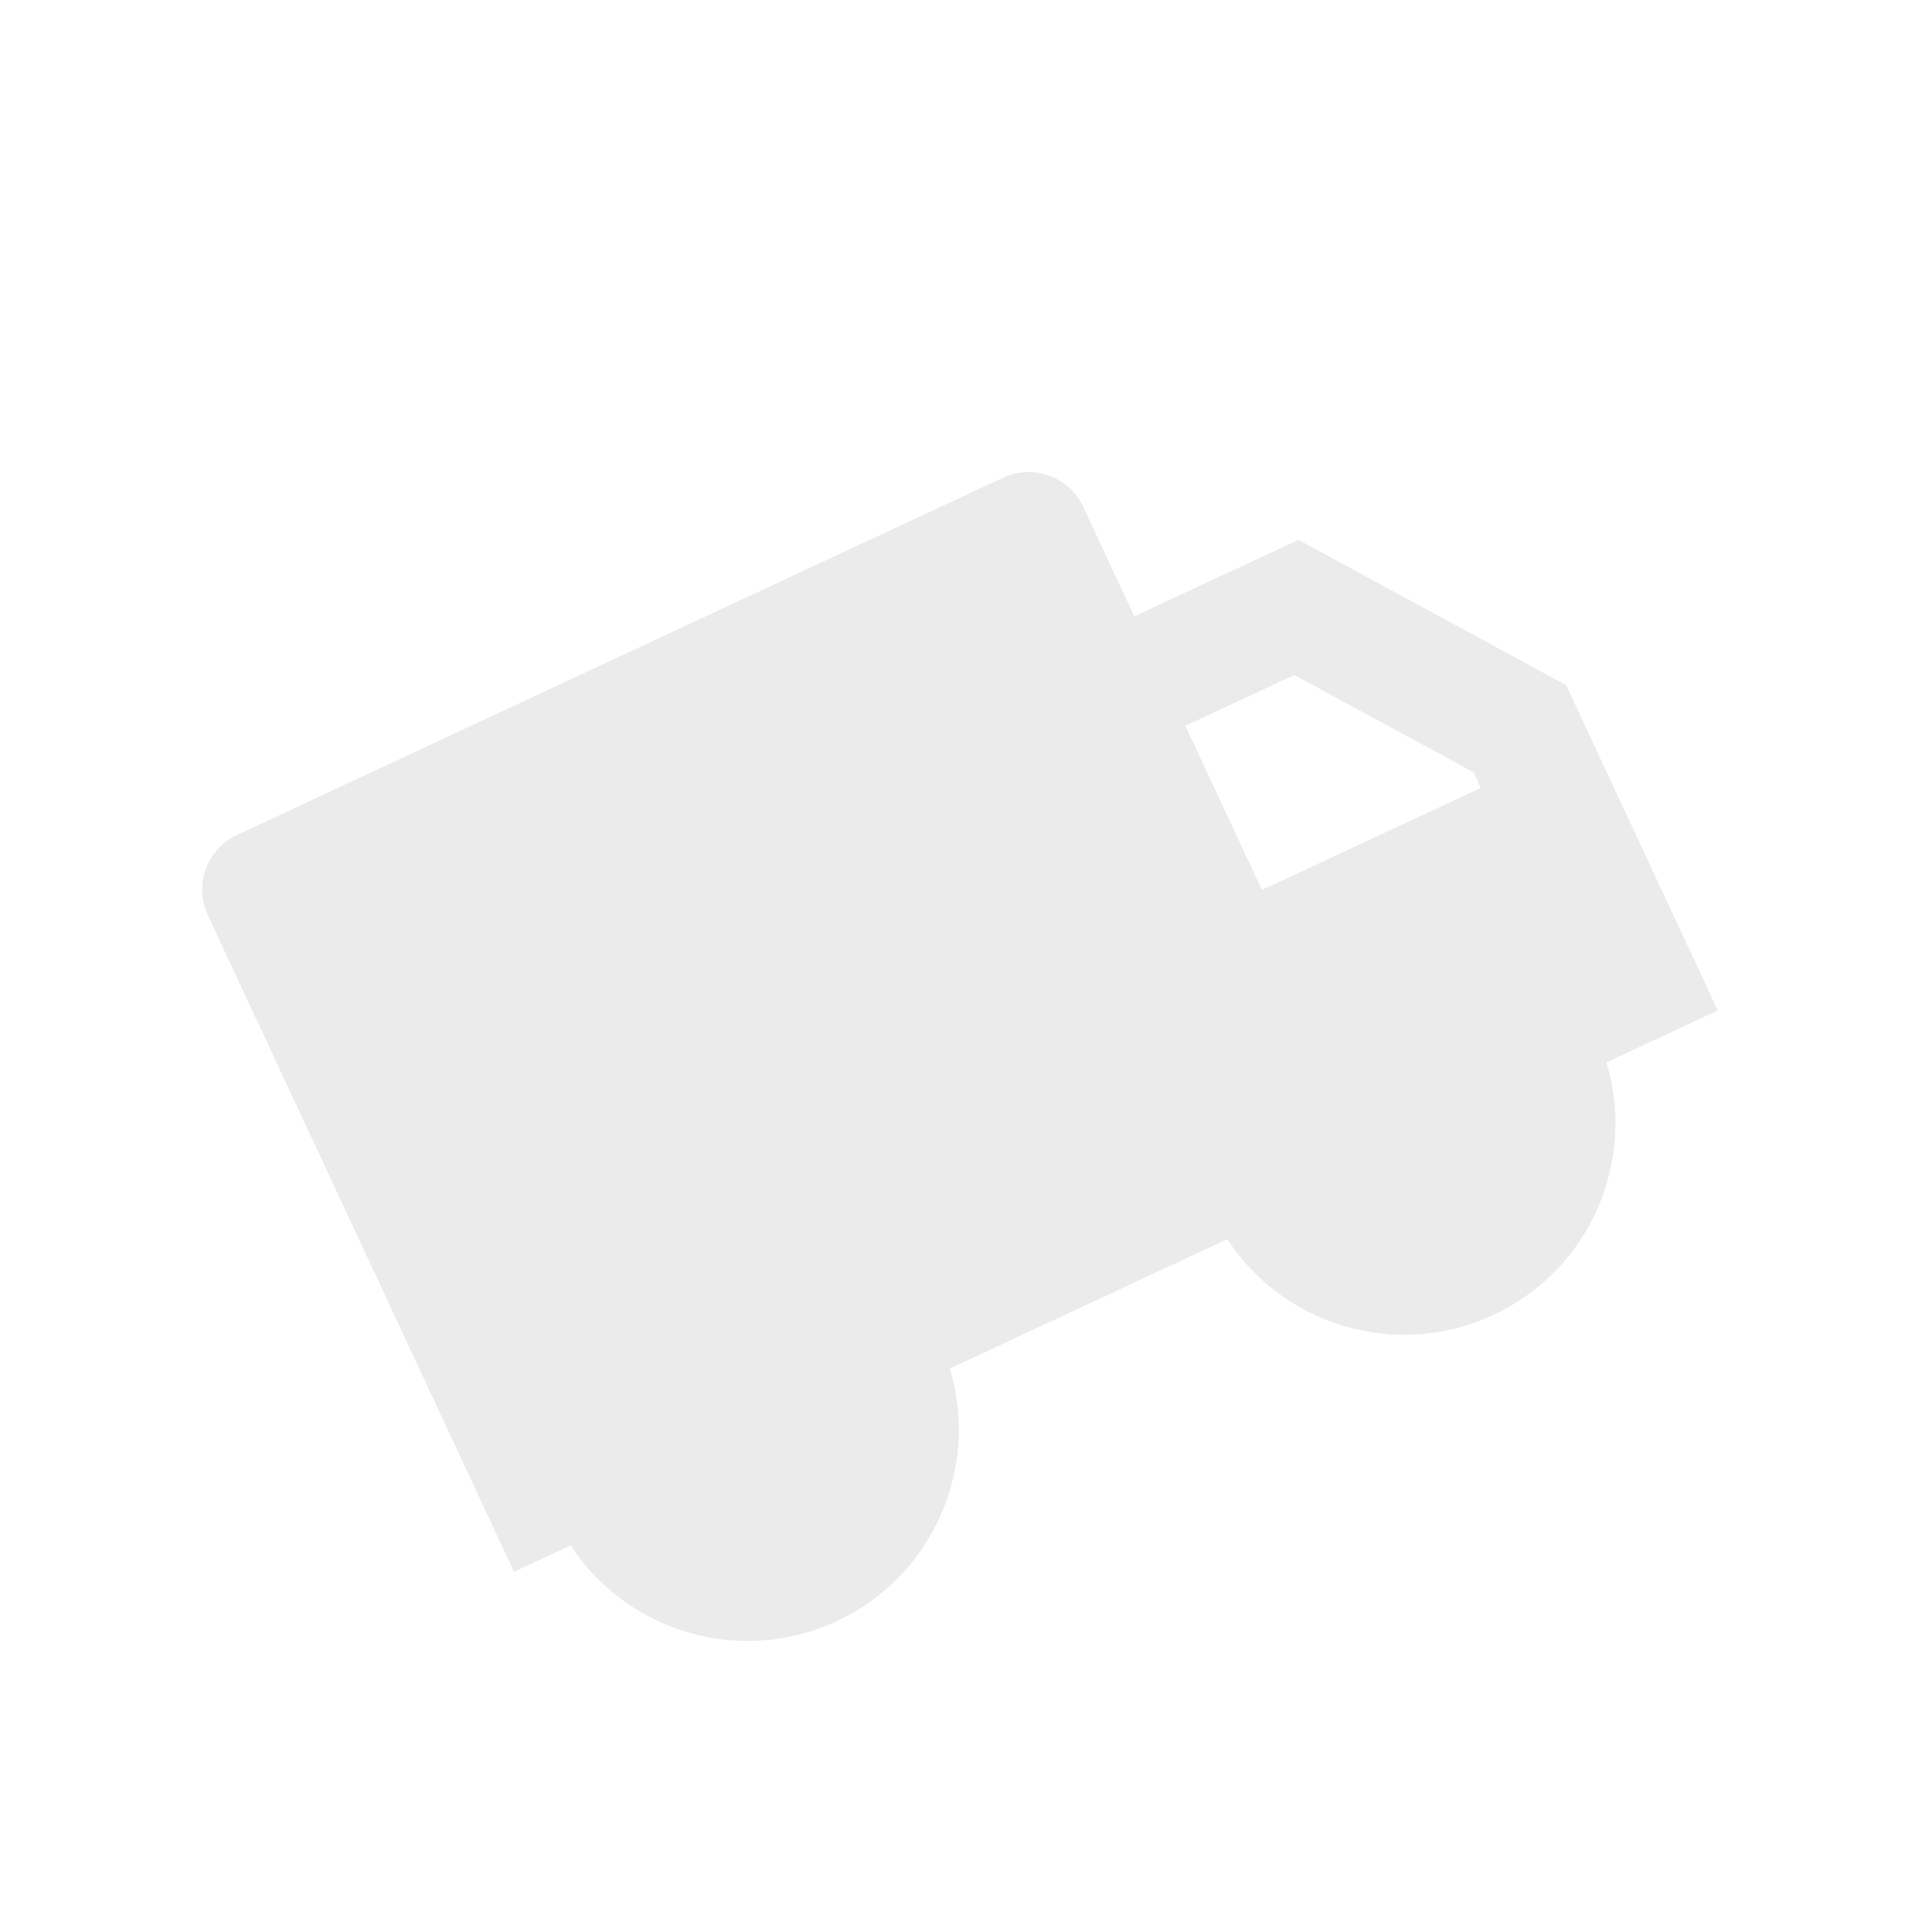 <svg width="120" height="120" viewBox="0 0 120 120" fill="none" xmlns="http://www.w3.org/2000/svg">
    <g clip-path="url(#clip0_160_1260)">
        <path d="M70.456 38.283L80.652 33.529L97.275 42.558L106.696 62.761L99.778 65.986C101.641 72.135 98.75 78.879 92.758 81.673C86.765 84.467 79.741 82.348 76.228 76.968L58.994 85.004C60.858 91.153 57.966 97.897 51.974 100.691C45.981 103.485 38.957 101.366 35.444 95.986L31.925 97.627L12.908 56.843C12.032 54.966 12.844 52.734 14.721 51.859L62.303 29.672C64.18 28.797 66.411 29.609 67.286 31.486L70.456 38.283ZM73.625 45.08L78.38 55.276L91.974 48.937L91.523 47.968L80.394 41.924L73.625 45.08Z" fill="#D9D9D9" fill-opacity="0.5"/>
    </g>
    <defs>
        <clipPath id="clip0_160_1260">
            <rect width="90" height="90" fill="white" transform="translate(0 38.036) rotate(-25)"/>
        </clipPath>
    </defs>
</svg>
